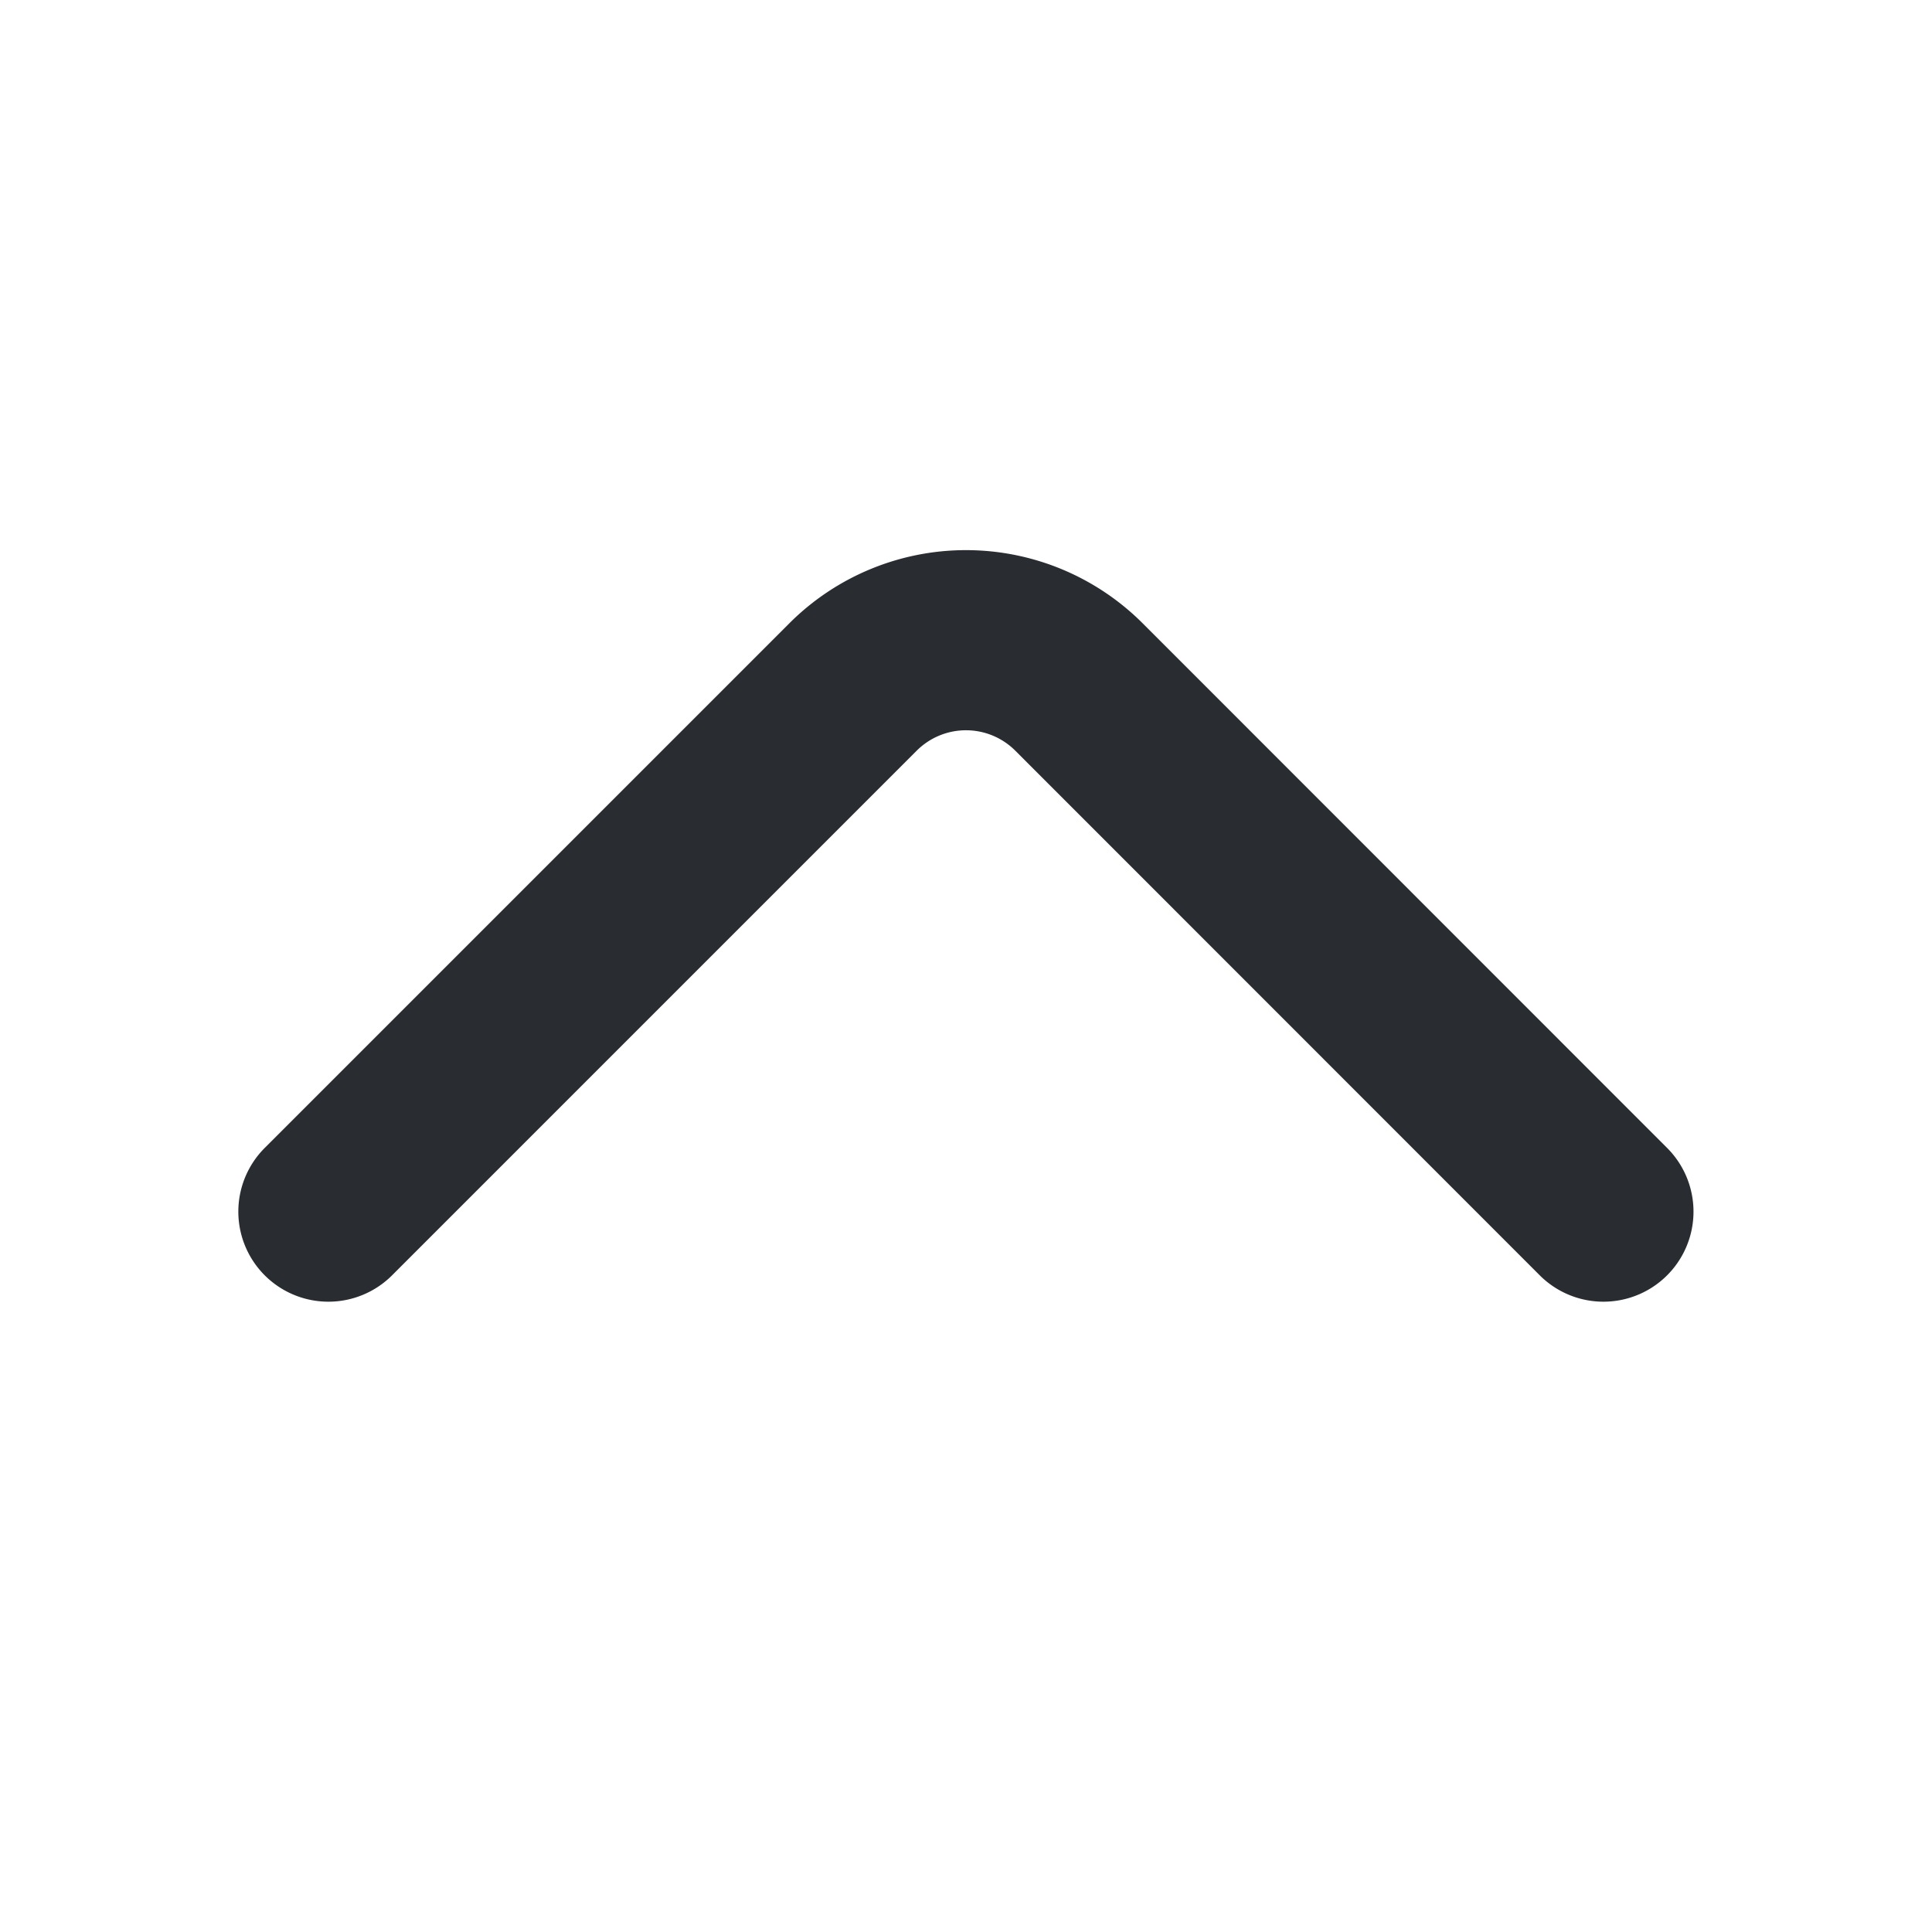 <svg xmlns="http://www.w3.org/2000/svg" width="10.725" height="10.725" viewBox="0 0 10.725 10.725">
  <g id="arrow-up" transform="translate(0)">
    <path id="Vector" d="M7.078,3.172,4.165.258a.887.887,0,0,0-1.251,0L0,3.172" transform="translate(1.823 3.554)" fill="none" stroke="#292d32" stroke-linecap="round" stroke-linejoin="round" stroke-width="1"/>
    <path id="Vector-2" data-name="Vector" d="M0,0H10.725V10.725H0Z" transform="translate(10.725 10.725) rotate(180)" fill="none" opacity="0"/>
  </g>
</svg>
